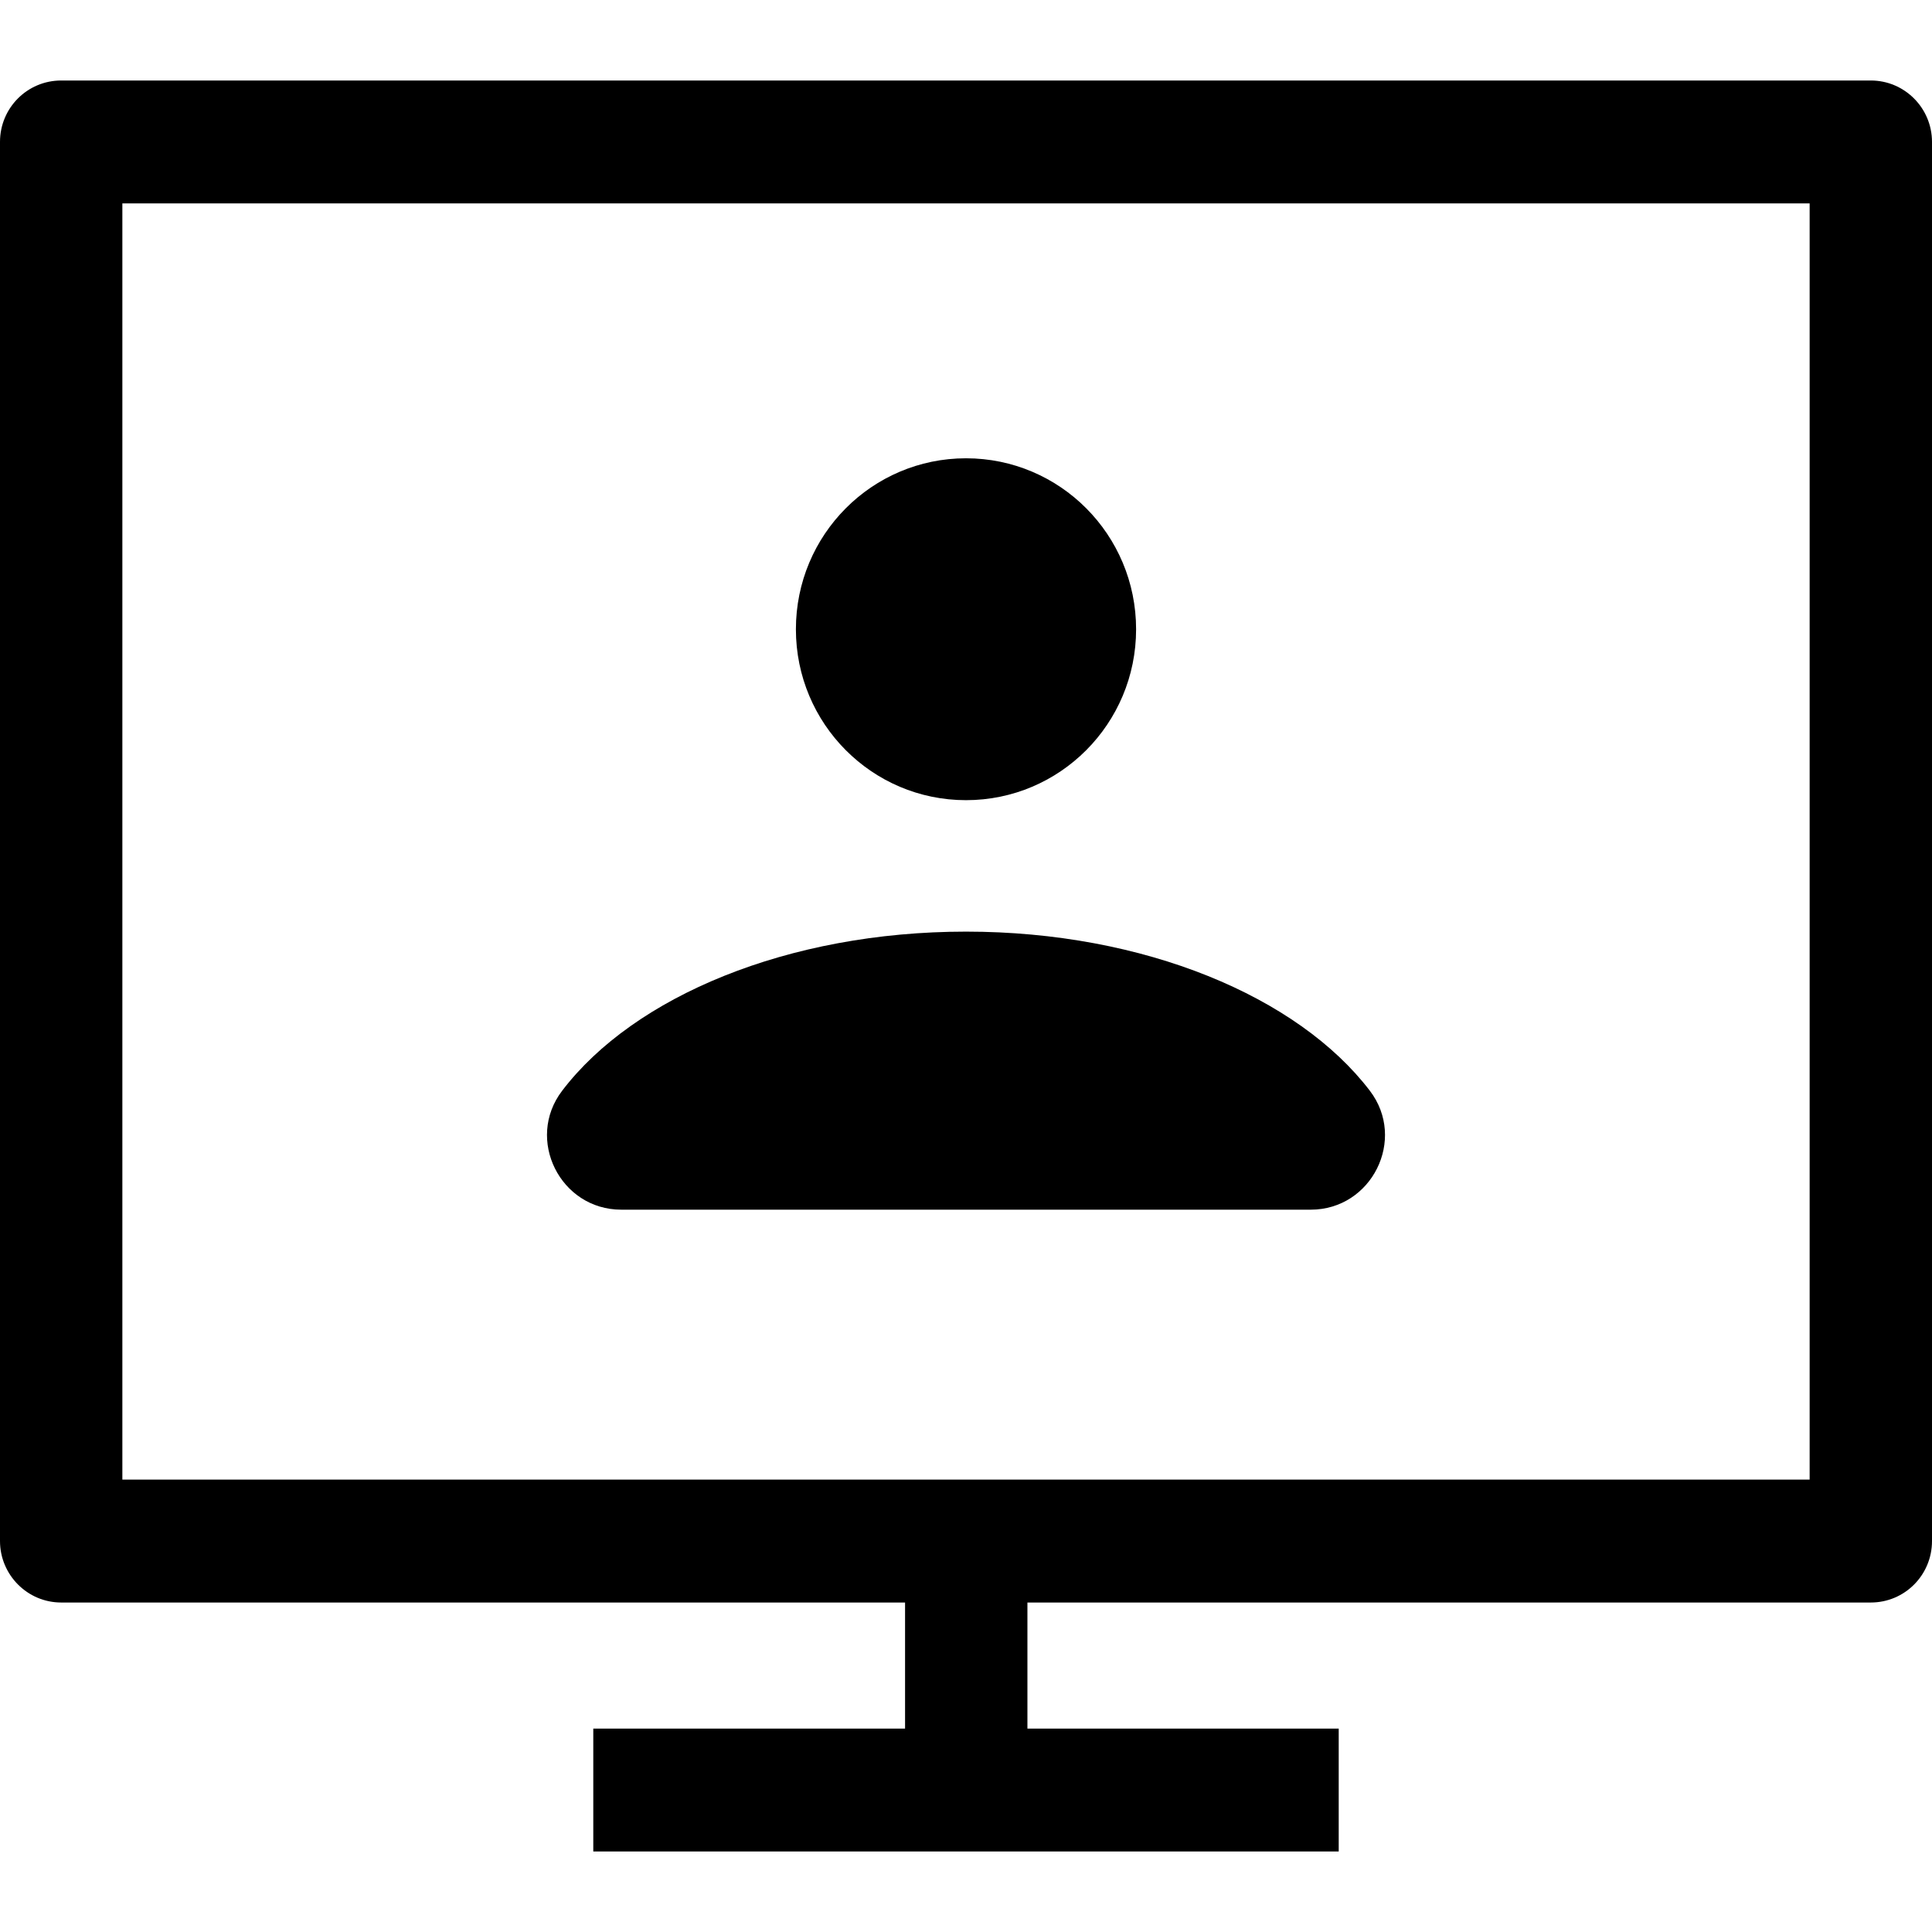 <svg width="24" height="24" viewBox="0 0 24 24" fill="none" xmlns="http://www.w3.org/2000/svg">
<path d="M23.24 1H0.76C0.34 1 0 1.34 0 1.763V19.143C0 19.563 0.34 19.907 0.76 19.907H11.243V21.473H7.37V23H16.63V21.473H12.763V19.907H23.24C23.66 19.907 24 19.567 24 19.143V1.763C24 1.343 23.66 1 23.24 1ZM22.48 18.38H1.52V2.527H22.48V18.38ZM12 11.573C14.217 11.573 16.127 12.383 17.017 13.55C17.477 14.153 17.04 15.027 16.283 15.027H7.717C6.96 15.027 6.523 14.153 6.983 13.55C7.873 12.38 9.787 11.573 12 11.573ZM14.113 7.817C14.113 8.99 13.167 9.94 12 9.94C10.833 9.94 9.887 8.99 9.887 7.817C9.887 6.643 10.833 5.693 12 5.693C13.167 5.693 14.113 6.643 14.113 7.817Z" fill="black"/>
</svg>
